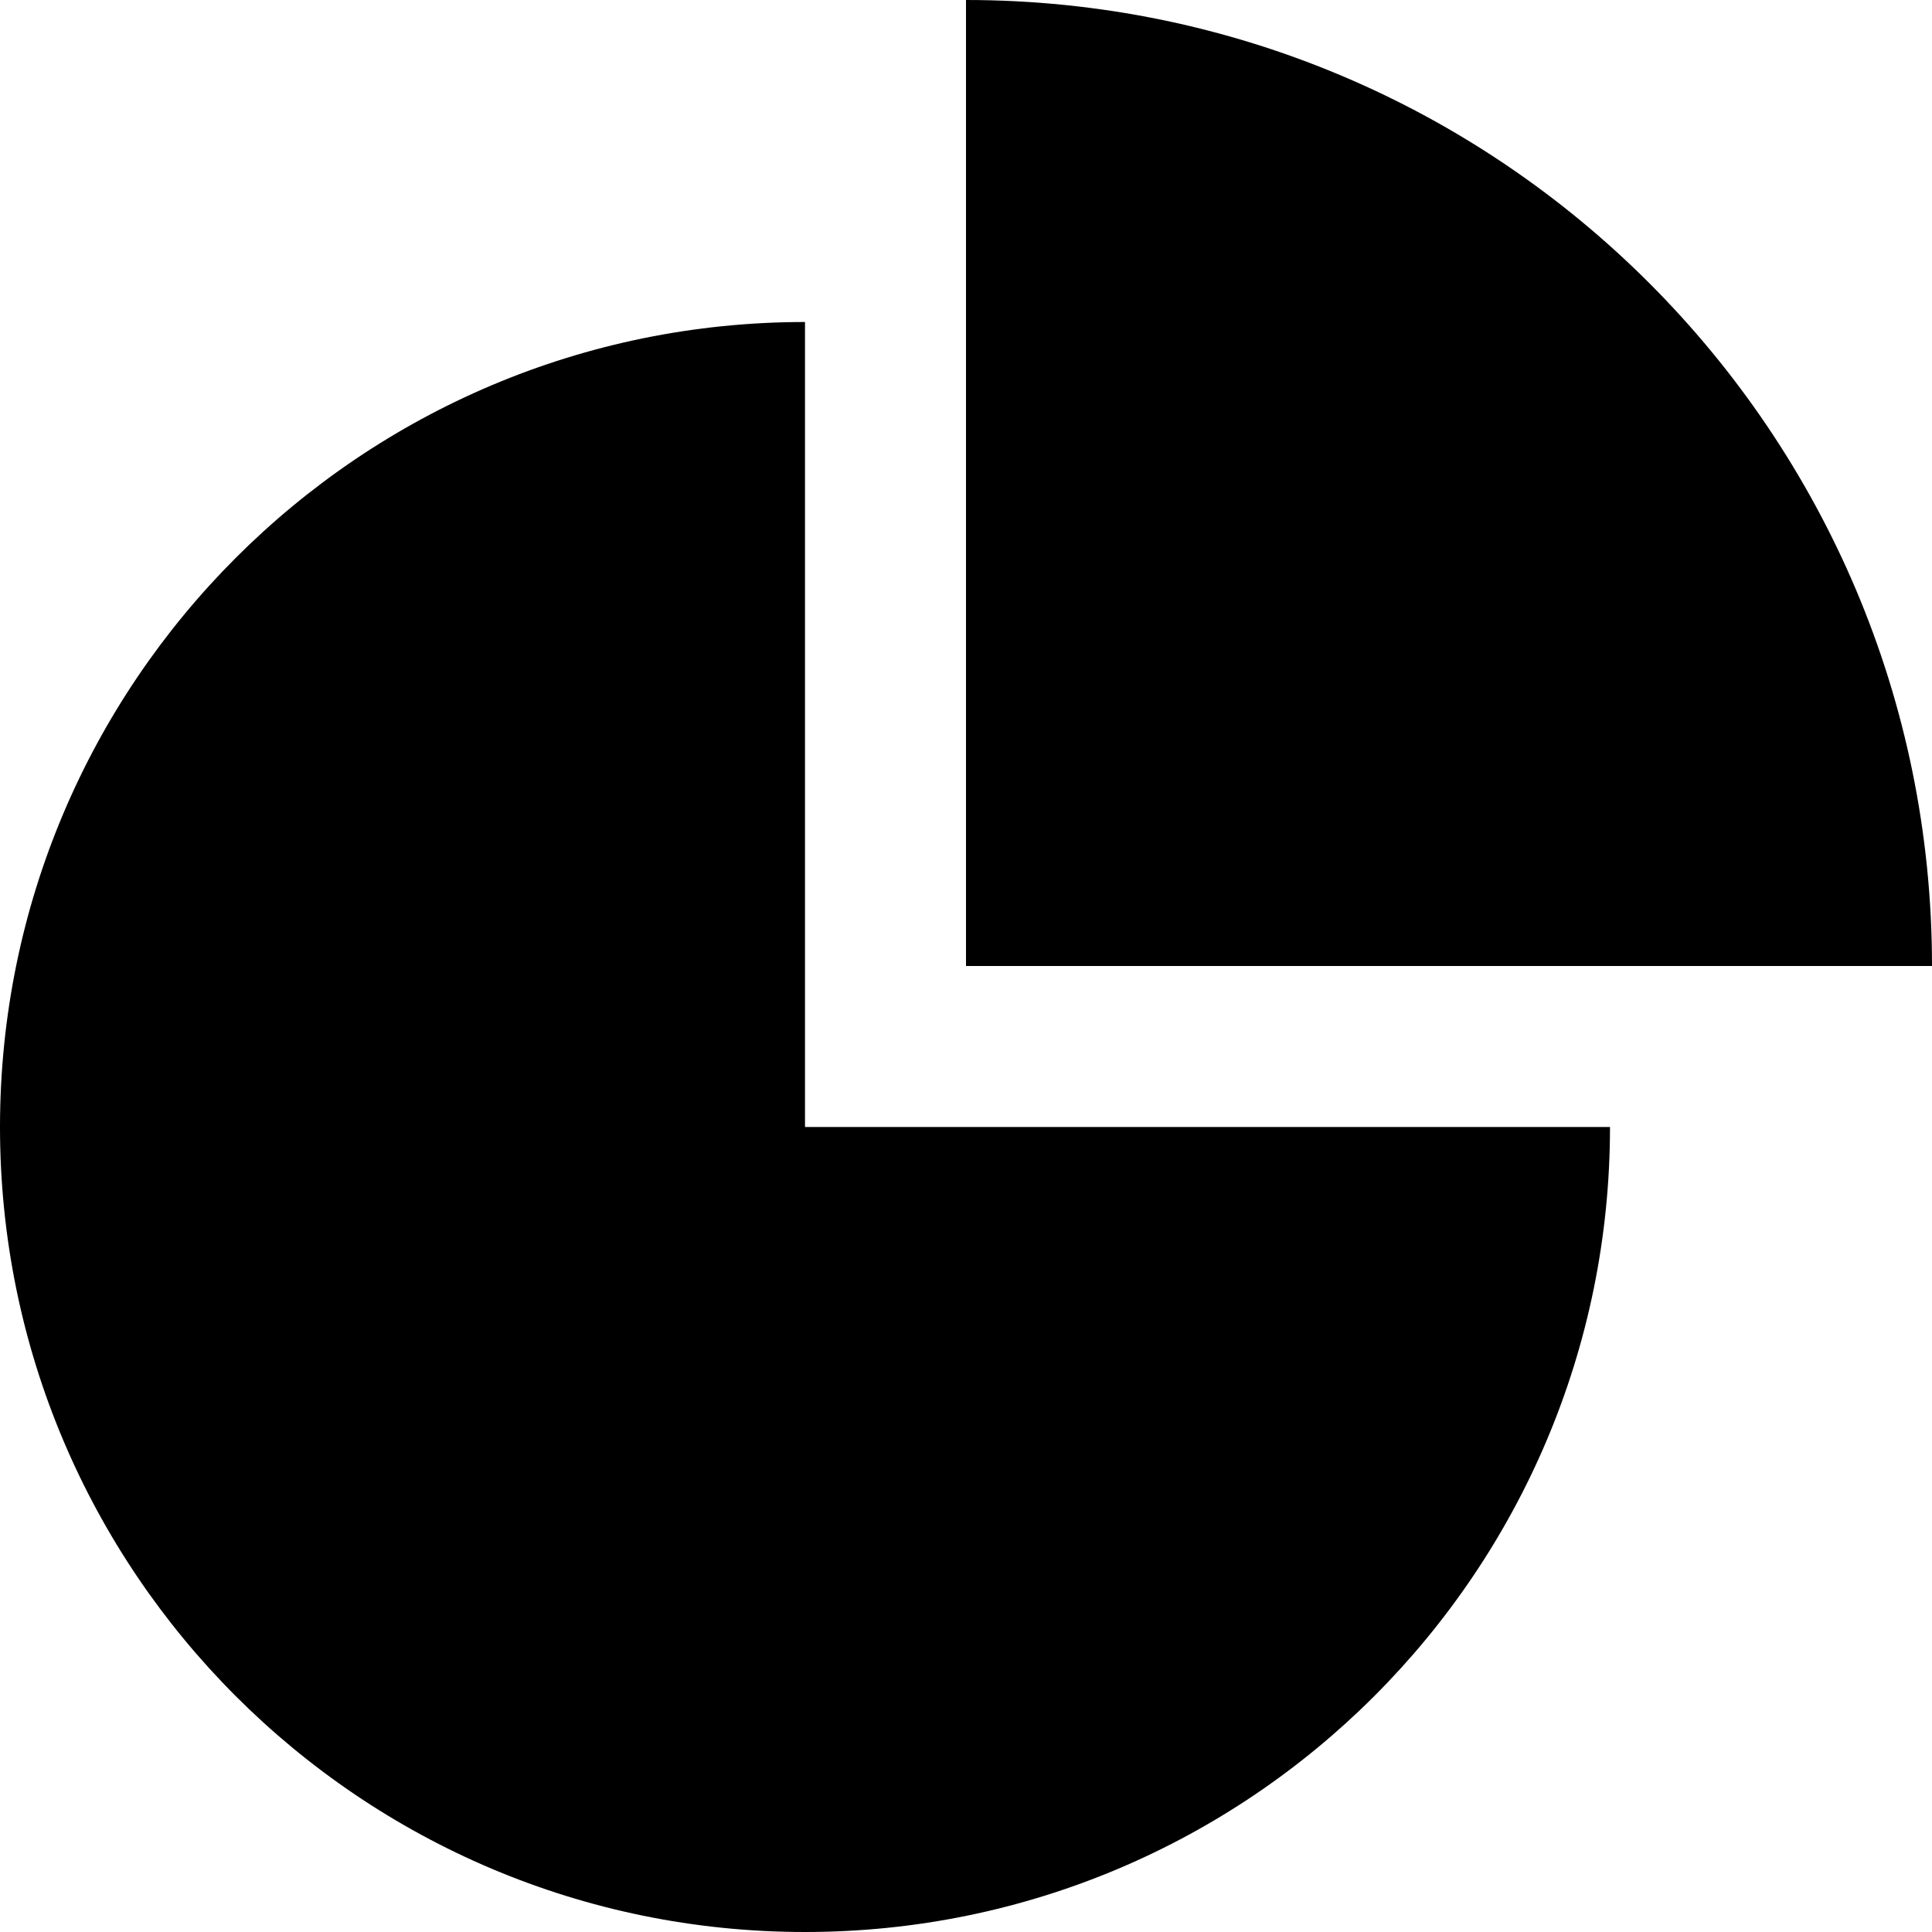 <?xml version="1.0" encoding="UTF-8"?>
<svg width="12px" height="12px" viewBox="0 0 12 12" version="1.1" xmlns="http://www.w3.org/2000/svg" xmlns:xlink="http://www.w3.org/1999/xlink">
    <!-- Generator: sketchtool 48.1 (47250) - http://www.bohemiancoding.com/sketch -->
    <title>pie-chart</title>
    <desc>Created with sketchtool.</desc>
    <defs></defs>
    <g id="web-app" stroke="none" stroke-width="1" fill="none" fill-rule="evenodd">
        <g id="pie-chart" fill="#000000">
            <path d="M5,2 L5,7 L10,7 C10,9.761 7.761,12 5,12 C2.239,12 0,9.761 0,7 C0,4.239 2.239,2 5,2 Z M6,-4.4408921e-16 C9.314,-4.4408921e-16 12,2.686 12,6 L6,6 L6,-4.4408921e-16 Z" id="Shape"></path>
        </g>
    </g>
</svg>